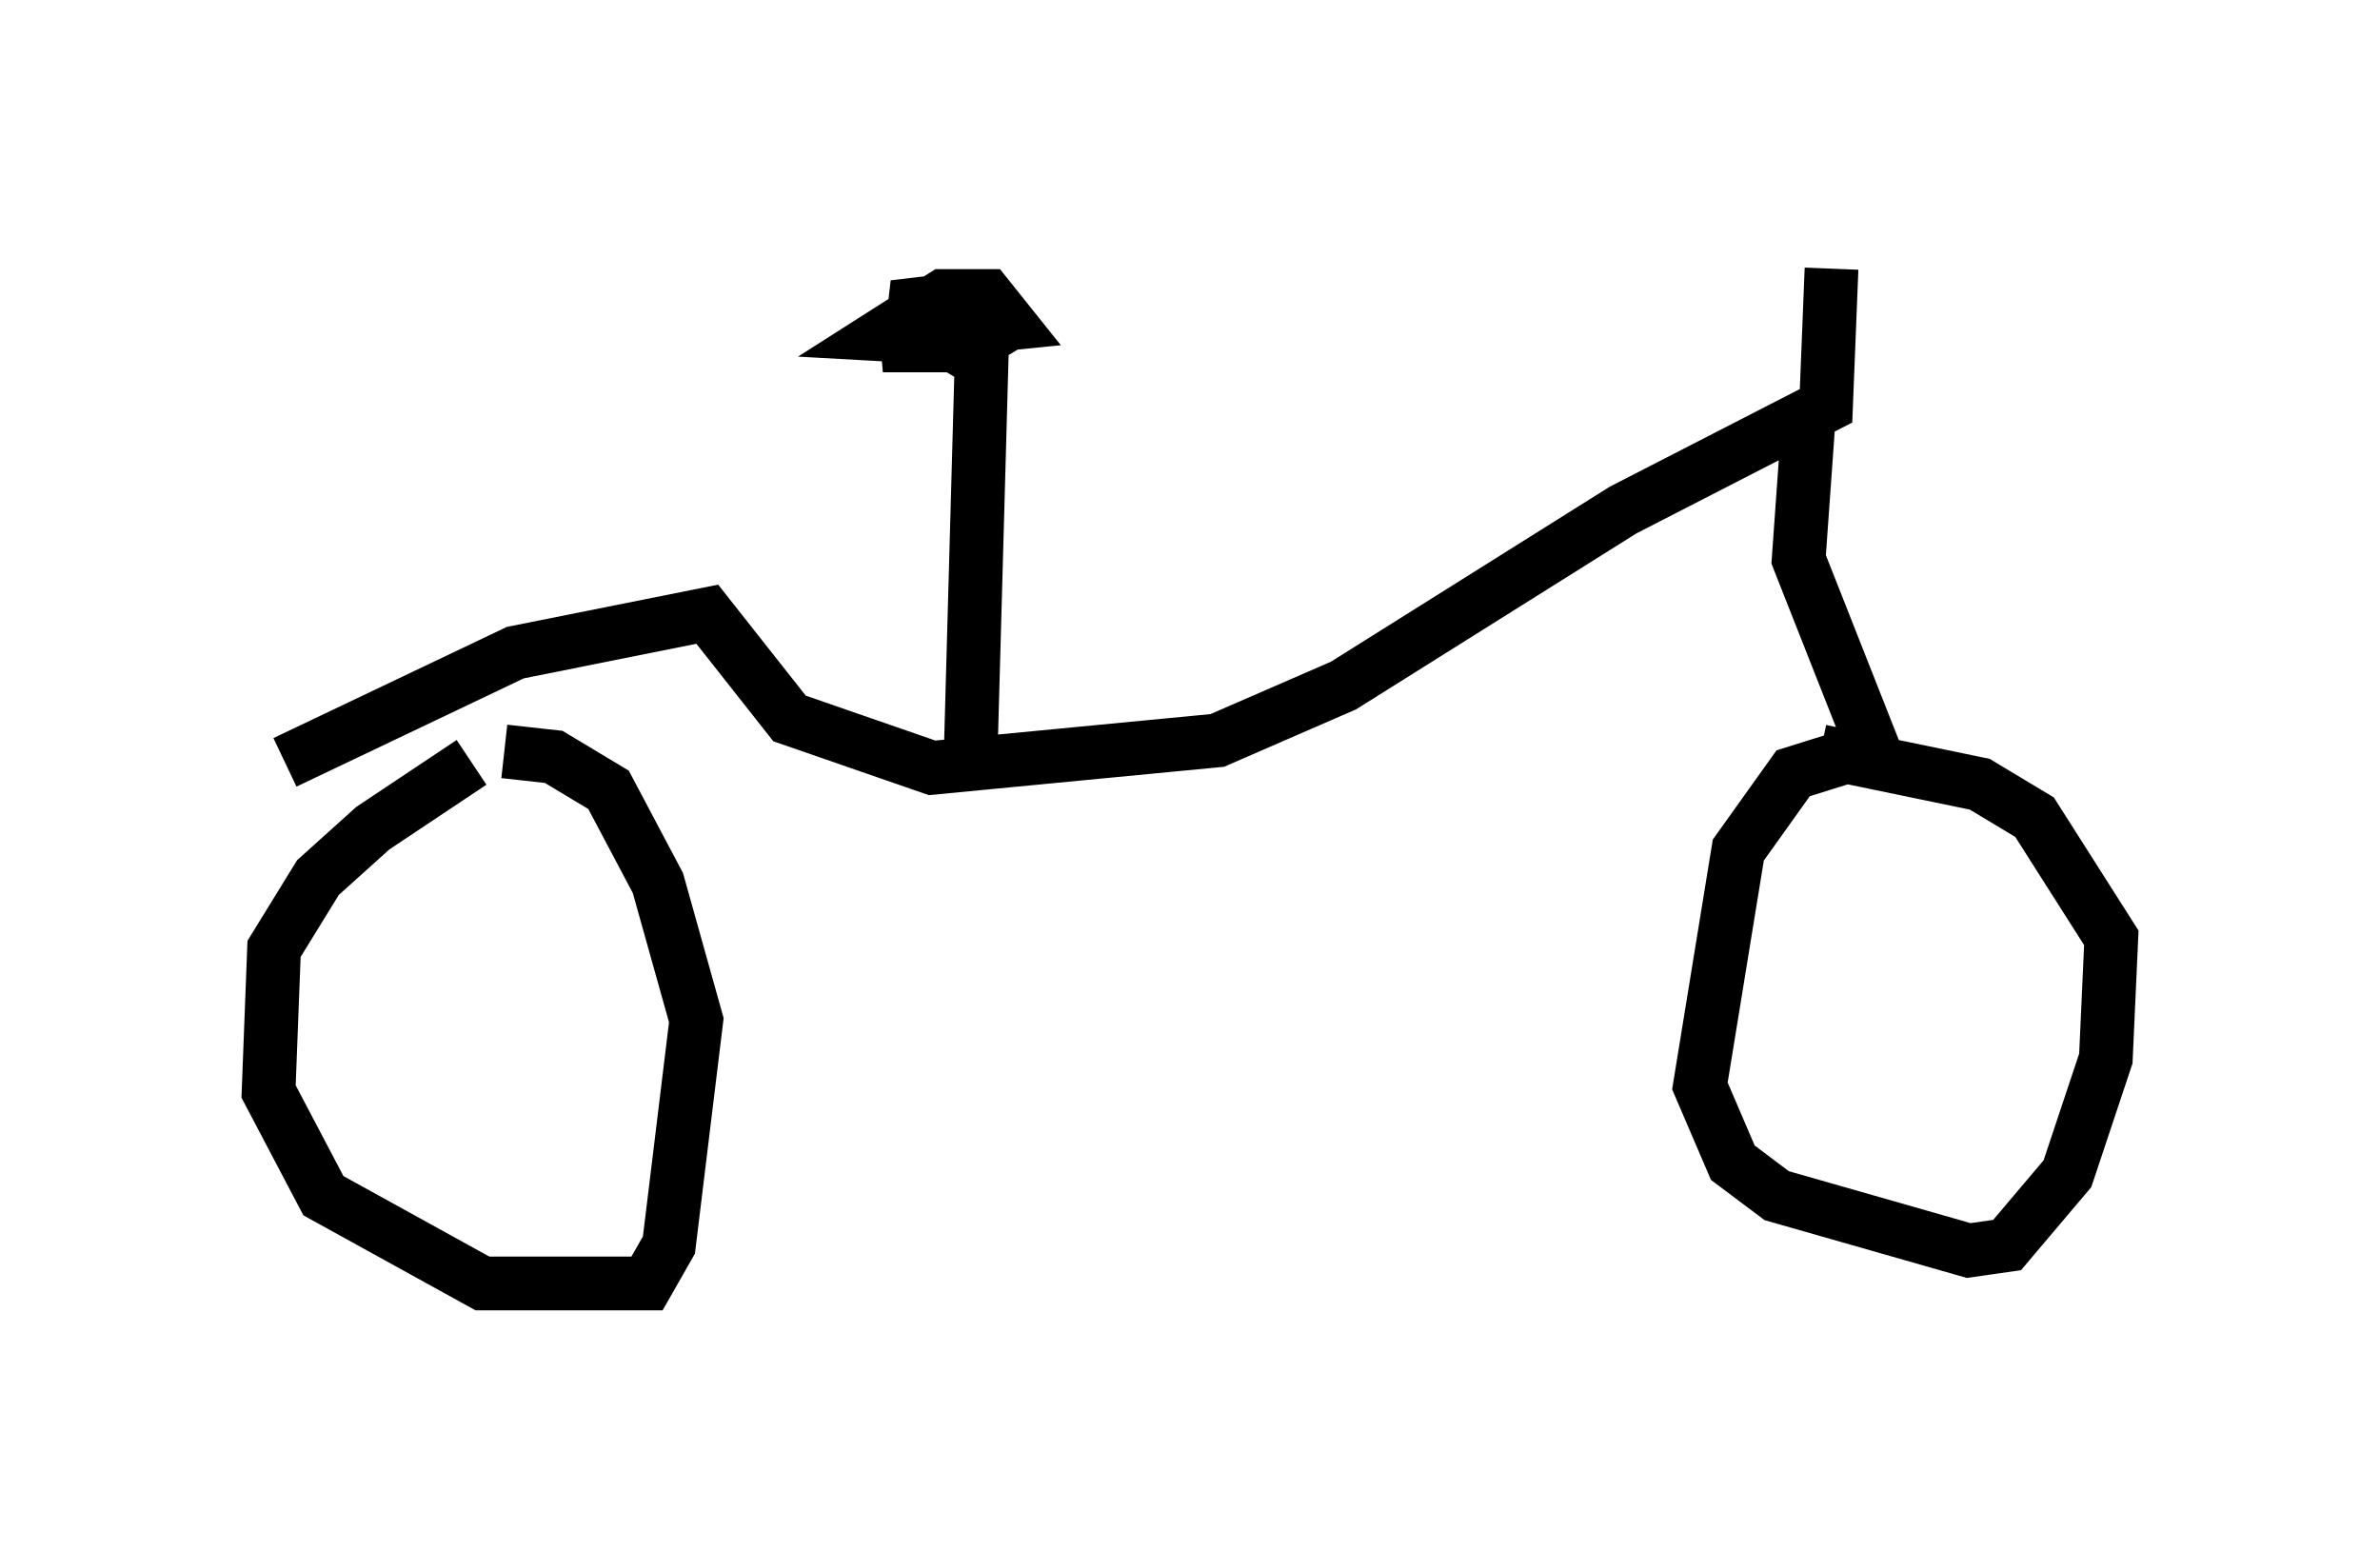 <?xml version="1.0" encoding="utf-8" ?>
<svg baseProfile="full" height="28.886" version="1.1" width="44.3" xmlns="http://www.w3.org/2000/svg" xmlns:ev="http://www.w3.org/2001/xml-events" xmlns:xlink="http://www.w3.org/1999/xlink"><defs /><rect fill="white" height="28.886" width="44.3" x="0" y="0" /><path d="M9.594, 14.188 m-0.817, 0.0 l-1.838, 1.225 -1.021, 0.919 l-0.817, 1.327 -0.102, 2.654 l1.021, 1.94 2.96, 1.633 l3.063, 0.0 0.408, -0.715 l0.51, -4.185 -0.715, -2.552 l-0.919, -1.735 -1.021, -0.613 l-0.919, -0.102 m-4.083, 0.204 l4.288, -2.042 3.573, -0.715 l1.531, 1.94 2.654, 0.919 l5.308, -0.51 2.348, -1.021 l5.206, -3.267 3.777, -1.94 l0.102, -2.552 m-0.408, 2.552 l-0.204, 2.858 1.531, 3.879 m0.0, -0.408 l-1.633, 0.51 -1.021, 1.429 l-0.715, 4.39 0.613, 1.429 l0.817, 0.613 3.573, 1.021 l0.715, -0.102 1.123, -1.327 l0.715, -2.144 0.102, -2.246 l-1.429, -2.246 -1.021, -0.613 l-2.96, -0.613 m-15.823, 0.102 l0.204, -7.35 -0.51, -0.306 l-1.327, 0.0 2.348, -0.408 l-0.51, 0.306 -1.838, -0.102 l1.123, -0.715 0.817, 0.0 l0.408, 0.51 -1.021, 0.102 l-1.123, -0.408 1.735, -0.204 " fill="none" stroke="black" stroke-width="1" /></svg>